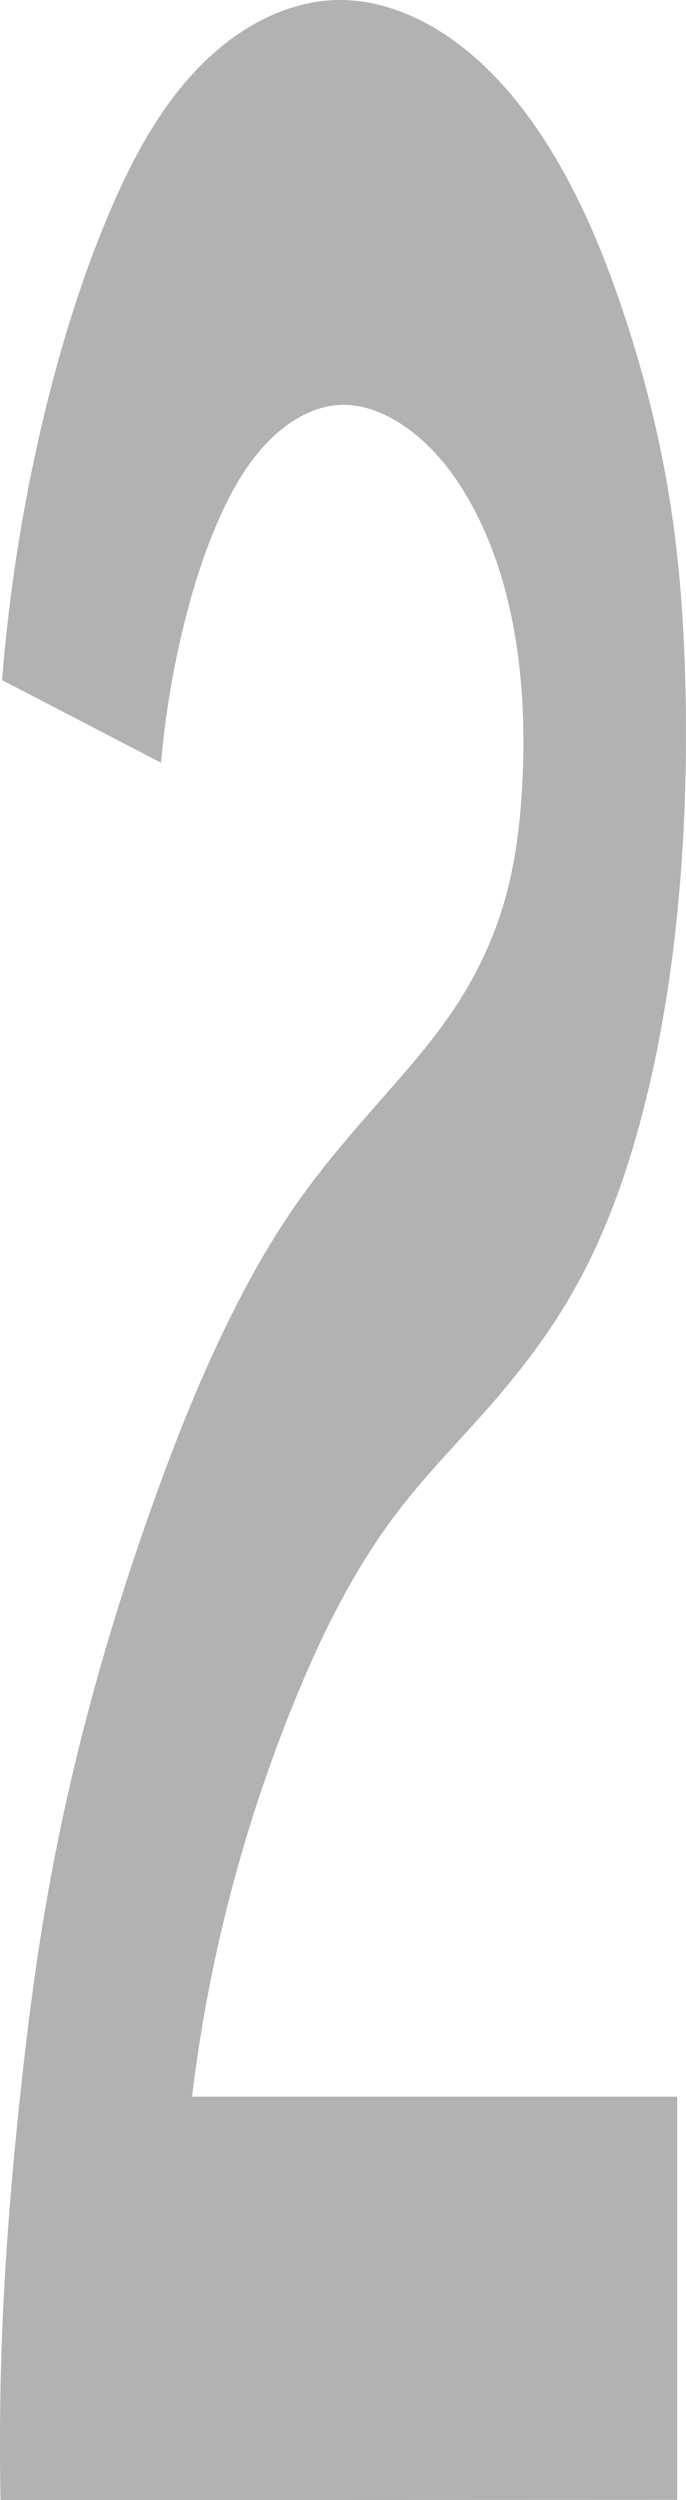 <?xml version="1.0" encoding="UTF-8" standalone="no"?>
<!-- Created with Inkscape (http://www.inkscape.org/) -->

<svg
   width="25.757mm"
   height="93.738mm"
   viewBox="0 0 25.757 93.738"
   version="1.1"
   id="svg1"
   xml:space="preserve"
   xmlns="http://www.w3.org/2000/svg"
   xmlns:svg="http://www.w3.org/2000/svg"><defs
     id="defs1"><linearGradient
       id="swatch41"><stop
         style="stop-color:#000000;stop-opacity:1;"
         offset="0"
         id="stop41" /></linearGradient></defs><g
     id="layer1"
     style="display:inline"
     transform="translate(-760.869,-136.179)"><g
       id="g28"
       style="stroke:none"><path
         style="fill:#b2b2b2;fill-opacity:1;stroke:none;stroke-width:0.1;stroke-dasharray:none"
         d="m 786.296,229.909 v -15.117 h -18.217 c 0.289,-2.386 0.727,-4.753 1.311,-7.084 0.66,-2.632 1.506,-5.217 2.53,-7.729 1.034,-2.537 2.261,-5.017 3.933,-7.187 1.096,-1.422 2.37,-2.695 3.546,-4.052 1.073,-1.238 2.067,-2.549 2.891,-3.965 1.249,-2.146 2.094,-4.508 2.717,-6.912 0.668,-2.581 1.087,-5.224 1.334,-7.879 0.231,-2.476 0.313,-4.966 0.276,-7.453 -0.037,-2.54 -0.199,-5.082 -0.598,-7.591 -0.392,-2.465 -1.012,-4.893 -1.814,-7.257 -0.764,-2.251 -1.701,-4.46 -3.015,-6.442 -0.888,-1.338 -1.954,-2.574 -3.252,-3.518 -1.282,-0.932 -2.825,-1.574 -4.41,-1.544 -1.63,0.032 -3.188,0.774 -4.437,1.823 -1.845,1.549 -3.06,3.717 -4.019,5.927 -1.063,2.45 -1.861,5.01 -2.495,7.605 -0.813,3.331 -1.359,6.727 -1.63,10.145 l 5.969,3.098 c 0.155,-1.781 0.451,-3.55 0.886,-5.284 0.331,-1.319 0.742,-2.62 1.293,-3.863 0.511,-1.155 1.156,-2.276 2.087,-3.13 0.688,-0.63 1.558,-1.111 2.491,-1.141 0.749,-0.024 1.484,0.245 2.124,0.635 1.174,0.715 2.063,1.825 2.732,3.025 1.023,1.836 1.571,3.907 1.821,5.993 0.192,1.599 0.213,3.215 0.114,4.822 -0.085,1.372 -0.259,2.744 -0.634,4.067 -0.399,1.406 -1.023,2.745 -1.822,3.969 -0.813,1.245 -1.8,2.364 -2.781,3.48 -1.076,1.225 -2.151,2.455 -3.098,3.782 -0.861,1.207 -1.612,2.49 -2.294,3.806 -1.218,2.354 -2.214,4.818 -3.115,7.311 -0.931,2.578 -1.763,5.192 -2.472,7.84 -0.653,2.436 -1.203,4.9 -1.635,7.384 -0.426,2.453 -0.738,4.925 -1,7.401 -0.272,2.572 -0.492,5.15 -0.618,7.734 -0.119,2.437 -0.154,4.878 -0.106,7.309 z"
         id="path119" /></g></g></svg>
